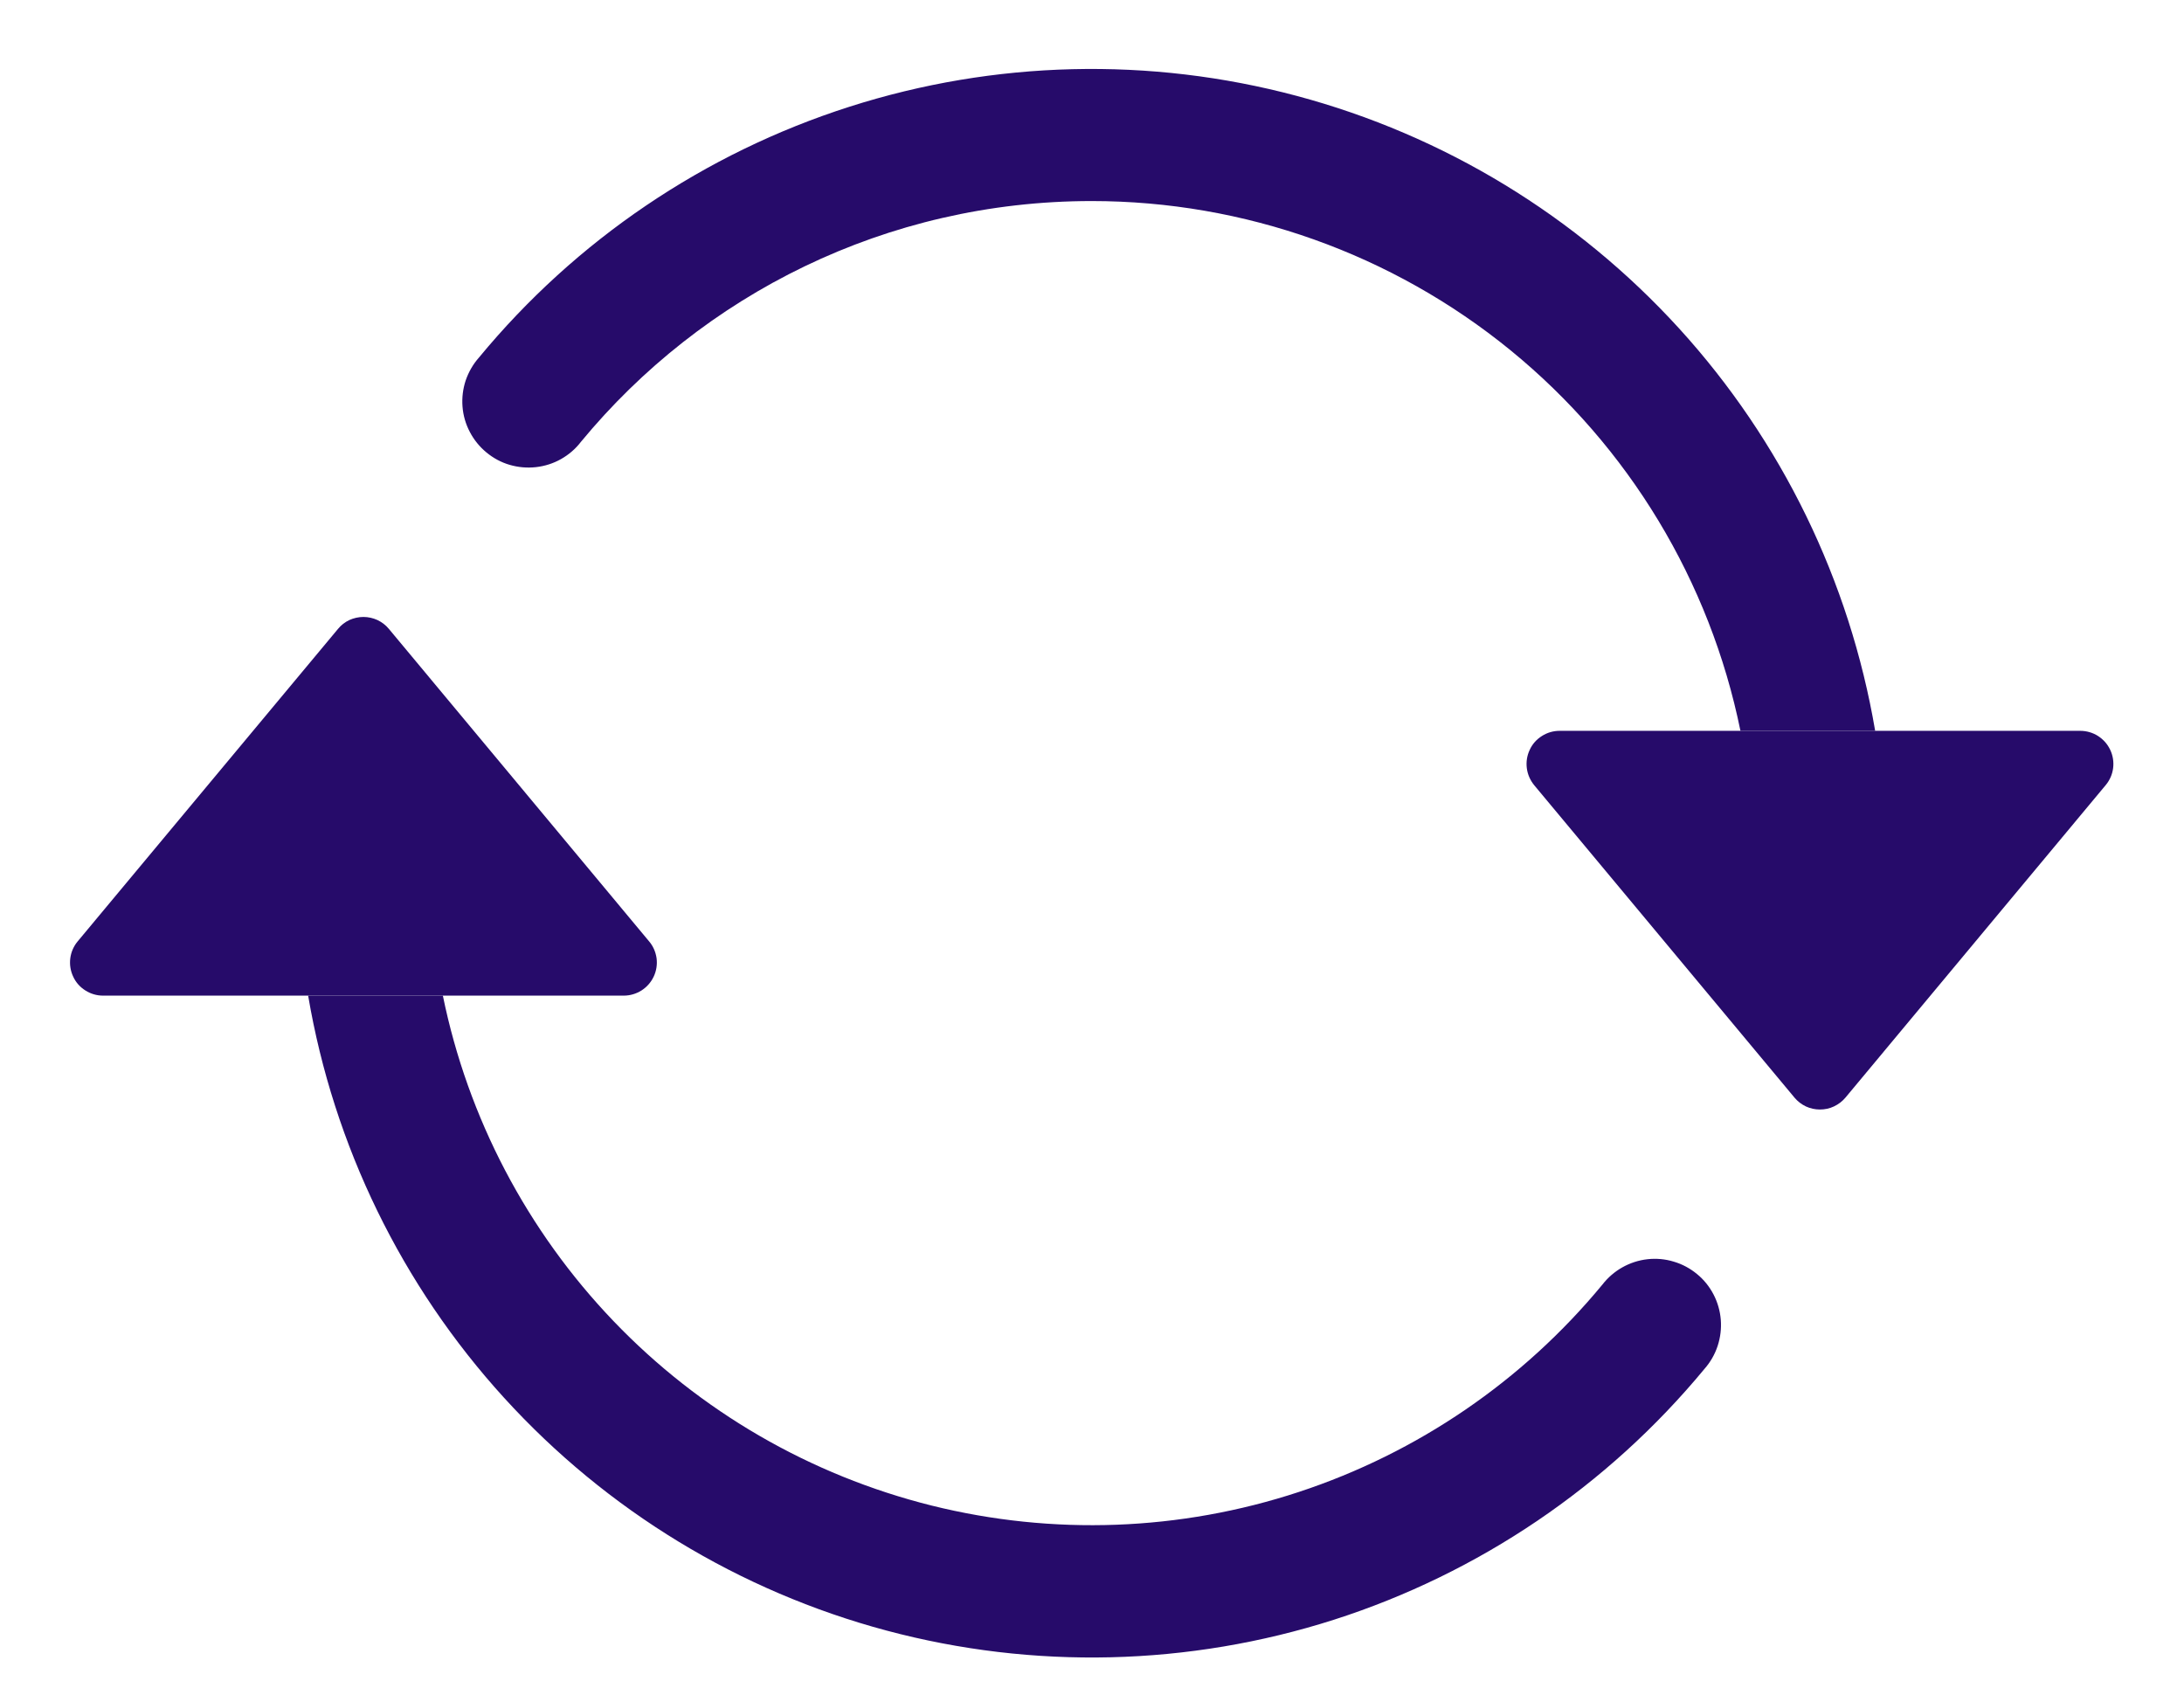    <svg
                xmlns="http://www.w3.org/2000/svg"
                width="22"
                height="17"
                viewBox="0 0 22 17"
                fill="none"
              >
                <path
                  d="M15.71 7.361H20.955C21.018 7.361 21.081 7.379 21.134 7.413C21.187 7.447 21.23 7.495 21.257 7.553C21.284 7.61 21.294 7.674 21.286 7.737C21.278 7.8 21.252 7.859 21.211 7.908L18.589 11.056C18.558 11.093 18.518 11.123 18.474 11.144C18.43 11.165 18.382 11.175 18.333 11.175C18.284 11.175 18.236 11.165 18.191 11.144C18.147 11.123 18.108 11.093 18.077 11.056L15.454 7.908C15.414 7.859 15.388 7.8 15.38 7.737C15.372 7.674 15.382 7.61 15.409 7.553C15.435 7.495 15.478 7.447 15.532 7.413C15.585 7.379 15.647 7.361 15.71 7.361ZM1.038 10.028H6.283C6.346 10.028 6.408 10.01 6.462 9.976C6.515 9.942 6.558 9.894 6.585 9.836C6.612 9.779 6.622 9.715 6.614 9.652C6.605 9.589 6.58 9.53 6.539 9.482L3.917 6.334C3.886 6.296 3.846 6.266 3.802 6.245C3.758 6.225 3.71 6.214 3.661 6.214C3.612 6.214 3.564 6.225 3.519 6.245C3.475 6.266 3.436 6.296 3.405 6.334L0.782 9.482C0.742 9.53 0.716 9.589 0.708 9.652C0.7 9.715 0.71 9.779 0.737 9.836C0.763 9.894 0.806 9.942 0.86 9.976C0.913 10.01 0.975 10.028 1.038 10.028Z"
                  fill="#260B6A"
                />
                <path
                  fillRule="evenodd"
                  clipRule="evenodd"
                  d="M10.997 2.025C8.927 2.025 7.075 2.968 5.852 4.45C5.798 4.521 5.729 4.58 5.651 4.624C5.573 4.668 5.488 4.695 5.399 4.705C5.31 4.715 5.22 4.707 5.134 4.682C5.048 4.657 4.969 4.614 4.9 4.557C4.831 4.5 4.774 4.43 4.733 4.351C4.691 4.272 4.666 4.185 4.659 4.096C4.652 4.006 4.663 3.917 4.691 3.832C4.72 3.747 4.765 3.669 4.824 3.602C5.8 2.419 7.096 1.542 8.557 1.075C10.017 0.608 11.582 0.57 13.063 0.966C14.545 1.362 15.881 2.175 16.914 3.308C17.947 4.442 18.632 5.849 18.889 7.361H17.532C17.225 5.854 16.407 4.5 15.216 3.528C14.024 2.556 12.534 2.025 10.997 2.025ZM4.461 10.028C4.713 11.261 5.31 12.398 6.181 13.307C7.052 14.216 8.163 14.859 9.384 15.164C10.606 15.468 11.888 15.421 13.084 15.027C14.28 14.633 15.34 13.909 16.141 12.939C16.196 12.868 16.264 12.809 16.342 12.765C16.42 12.721 16.506 12.693 16.595 12.683C16.684 12.673 16.774 12.681 16.859 12.707C16.945 12.732 17.025 12.775 17.094 12.832C17.163 12.888 17.22 12.959 17.261 13.038C17.302 13.117 17.327 13.204 17.334 13.293C17.341 13.382 17.33 13.472 17.302 13.557C17.274 13.642 17.229 13.72 17.17 13.787C16.193 14.969 14.897 15.846 13.437 16.314C11.976 16.781 10.412 16.819 8.93 16.423C7.449 16.027 6.112 15.214 5.079 14.08C4.047 12.947 3.361 11.54 3.104 10.028H4.461Z"
                  fill="#260B6A"
                />
              </svg>